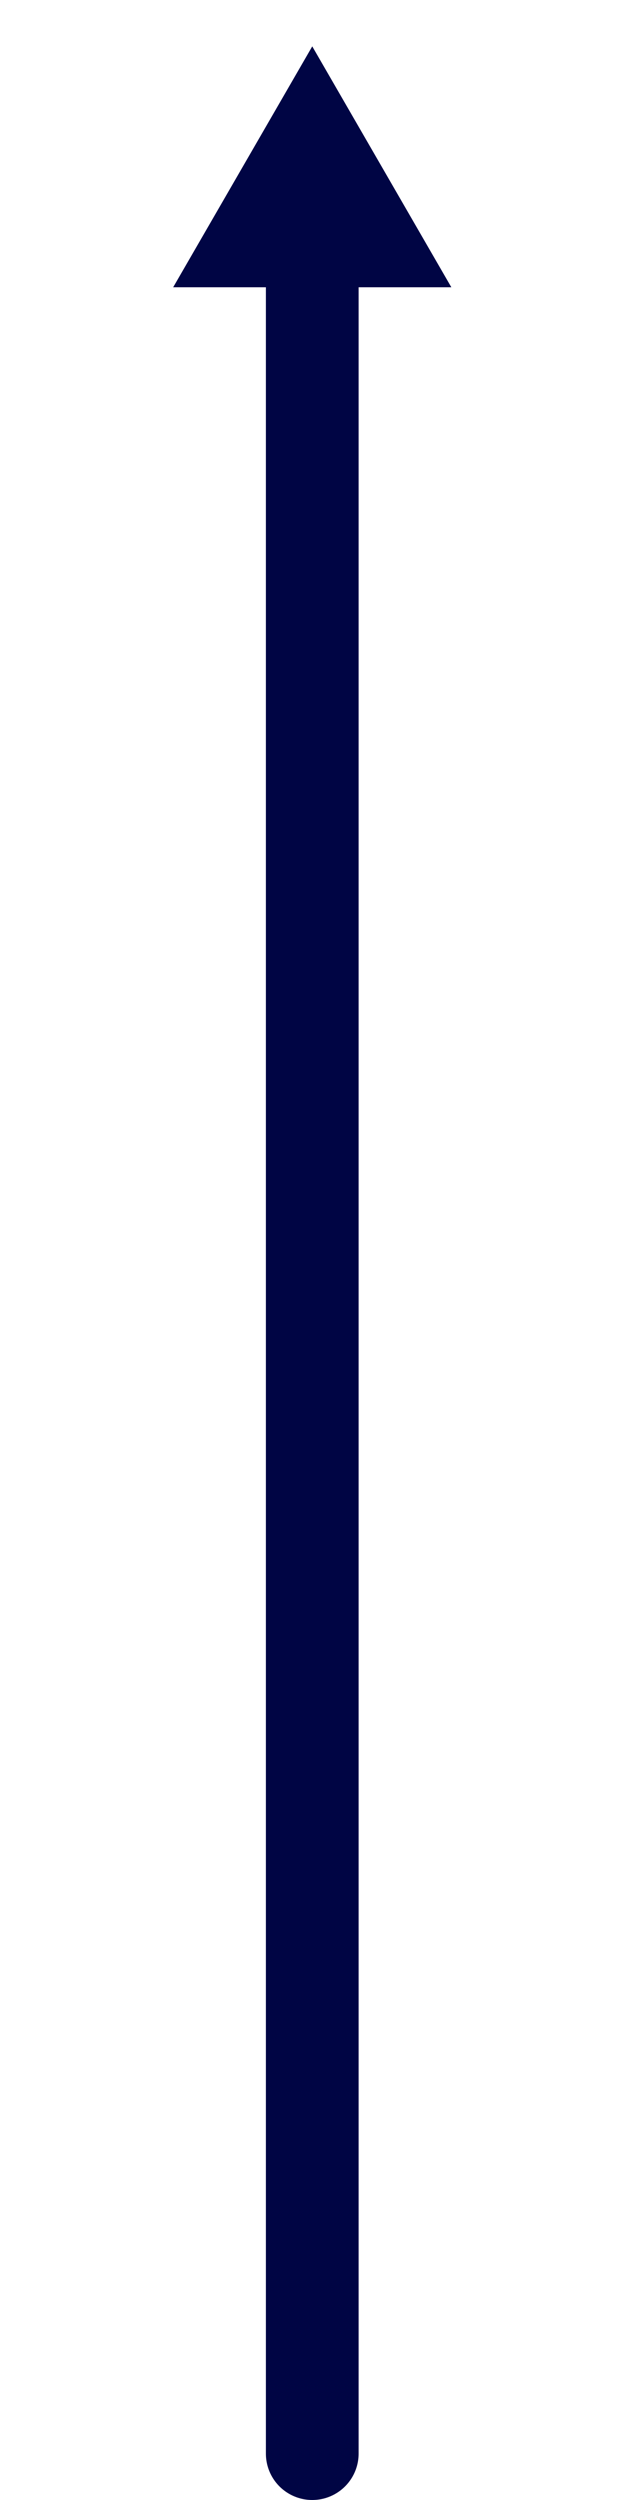 <svg version="1.1" x="0" y="0" width="100%" height="100%" viewBox="0 0 500 2000" xmlns="http://www.w3.org/2000/svg" xmlns:xlink="http://www.w3.org/1999/xlink">
  <line x1="249.803" y1="1962.911" x2="249.803" y2="228.468" style="stroke:#000544;;stroke-width:74.178;stroke-opacity:1;stroke-linecap:round;fill:None;"/>
  <path d="M 212.714 229.809 L 138.536 229.809 L 249.803 37.089 L 361.07 229.809 L 286.892 229.809 " style="fill:#000544;;fill-opacity:1;"/>
</svg>